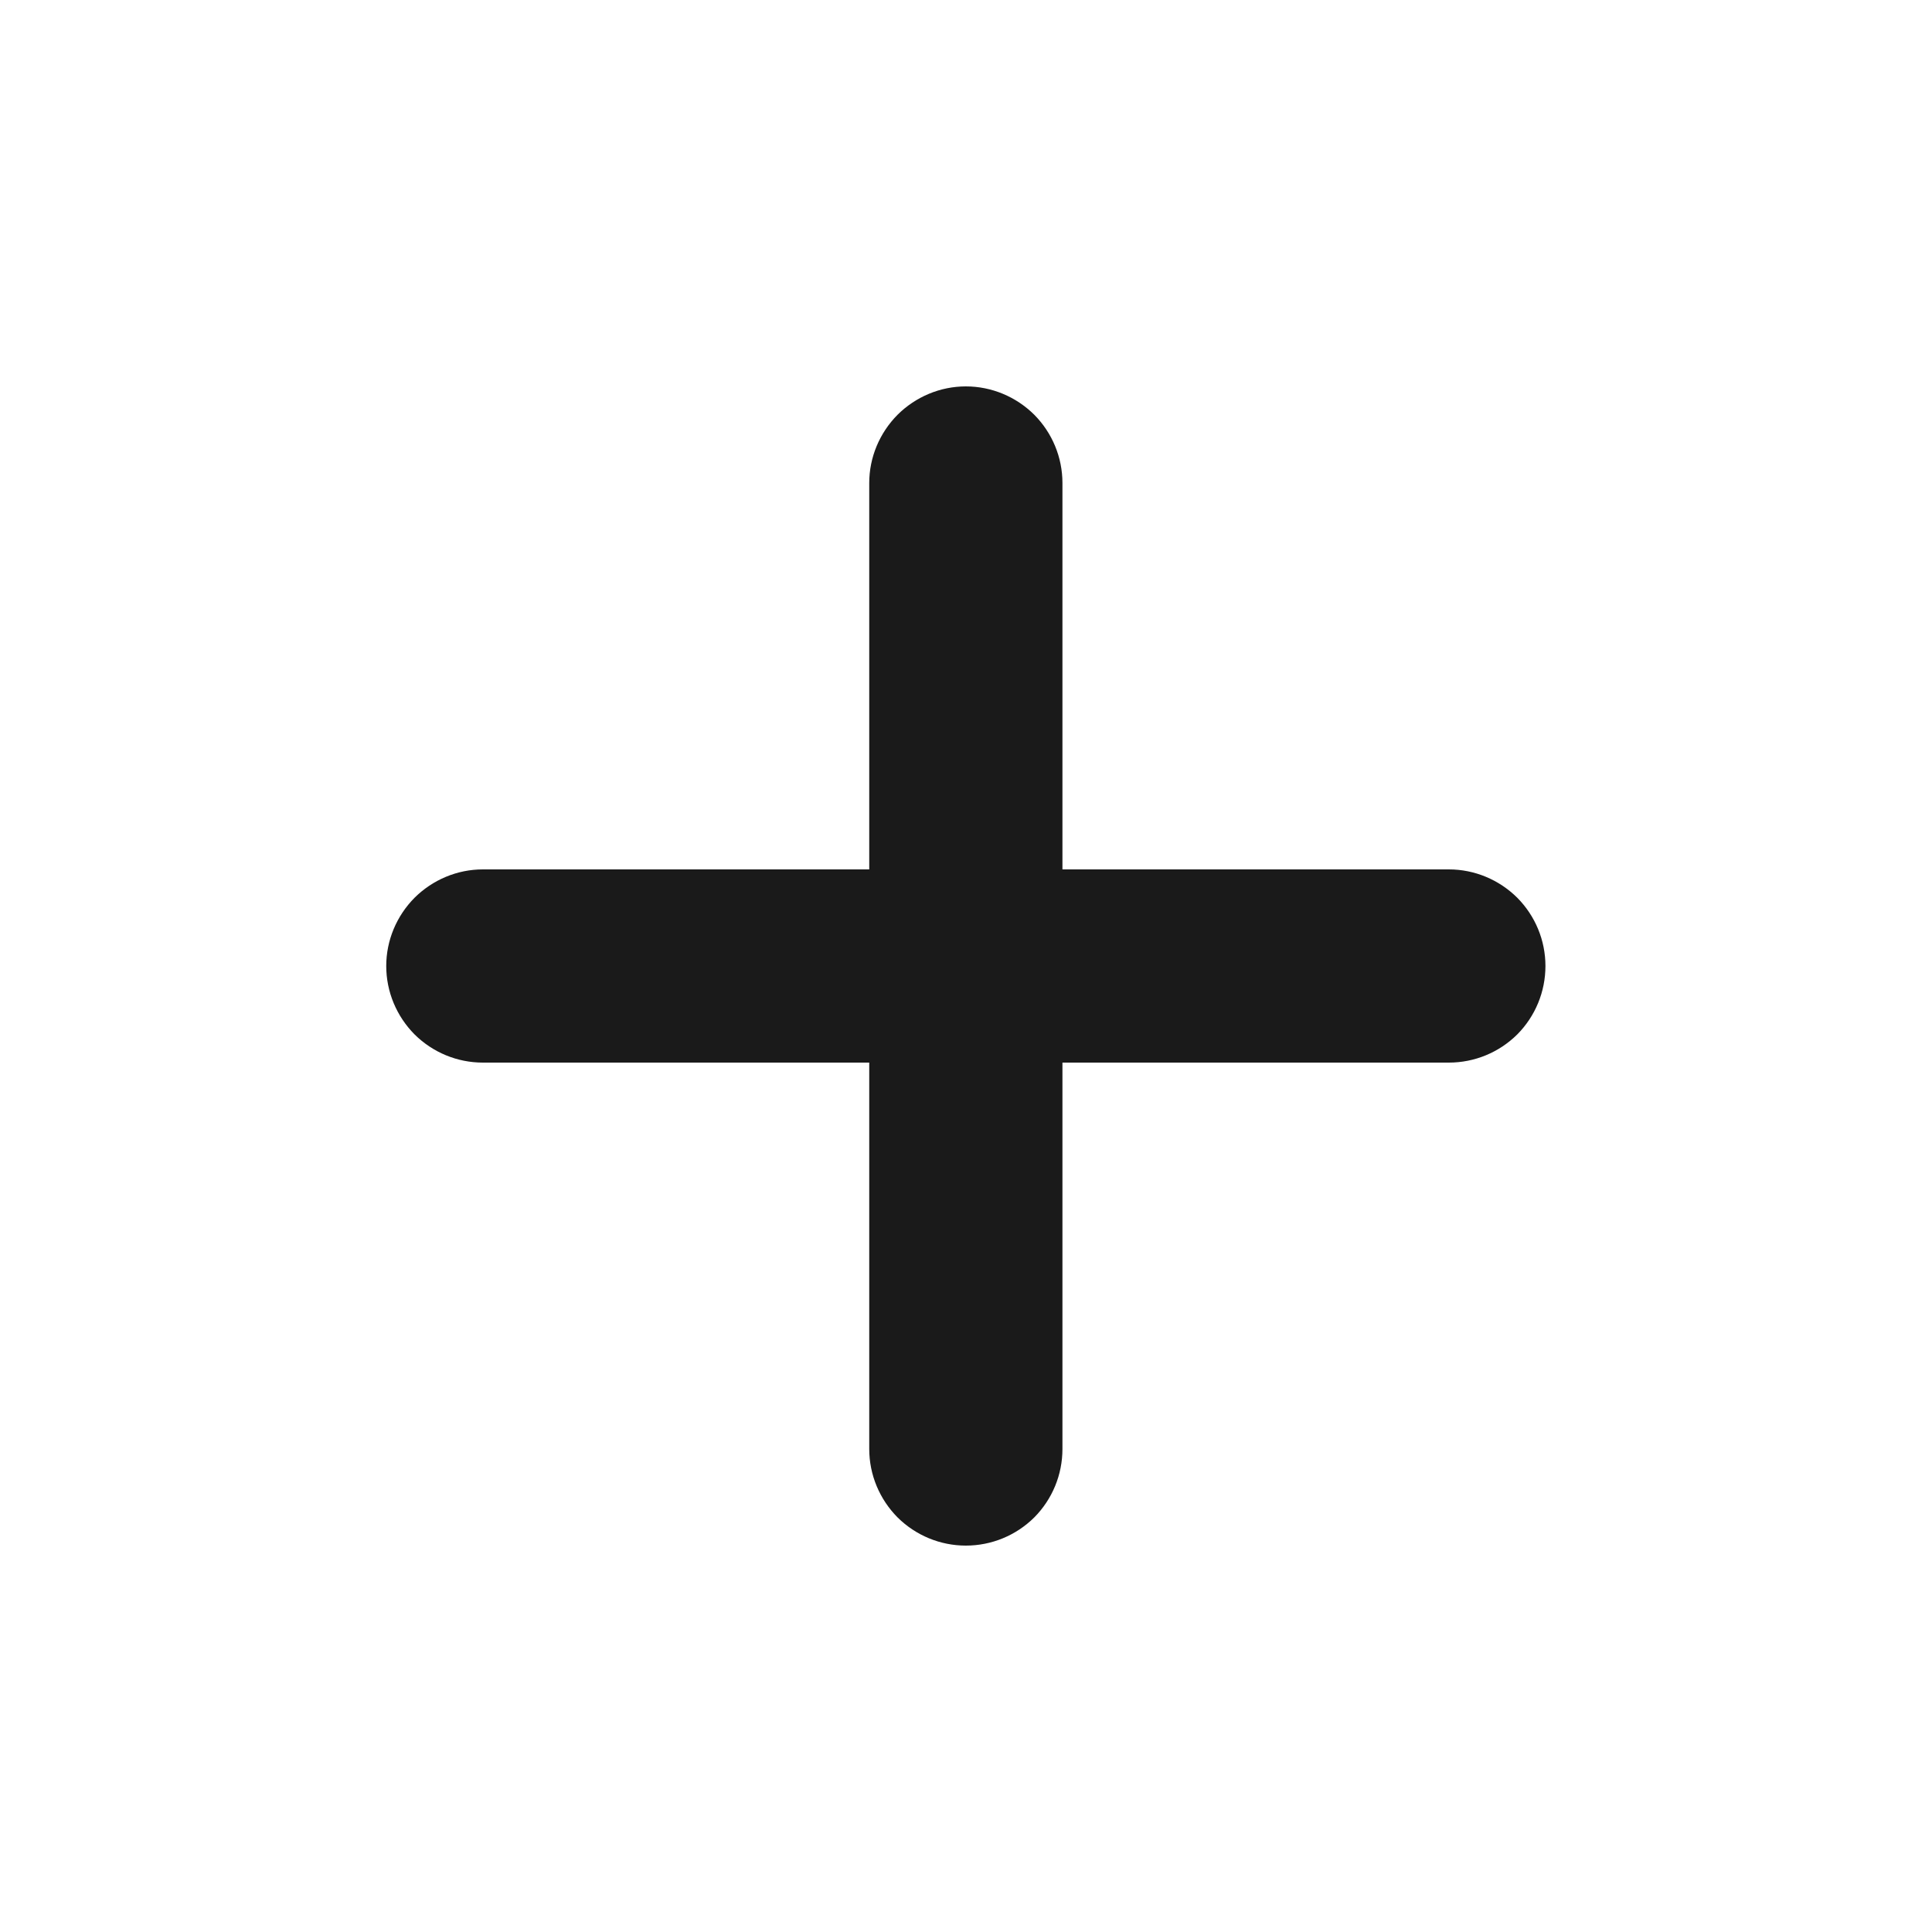 <svg width="12" height="12" viewBox="0 0 12 12" fill="none" xmlns="http://www.w3.org/2000/svg">
<path d="M8.999 5.4H6.599V3C6.599 2.841 6.536 2.689 6.424 2.576C6.311 2.464 6.159 2.4 5.999 2.4C5.84 2.4 5.688 2.464 5.575 2.576C5.463 2.689 5.399 2.841 5.399 3V5.4H2.999C2.84 5.4 2.688 5.464 2.575 5.576C2.463 5.689 2.399 5.841 2.399 6C2.399 6.16 2.463 6.312 2.575 6.425C2.688 6.537 2.84 6.6 2.999 6.6H5.399V9C5.399 9.16 5.463 9.312 5.575 9.425C5.688 9.537 5.84 9.6 5.999 9.6C6.159 9.6 6.311 9.537 6.424 9.425C6.536 9.312 6.599 9.16 6.599 9V6.6H8.999C9.159 6.6 9.311 6.537 9.424 6.425C9.536 6.312 9.599 6.16 9.599 6C9.599 5.841 9.536 5.689 9.424 5.576C9.311 5.464 9.159 5.4 8.999 5.4Z" fill="#1A1A1A"/>
</svg>
